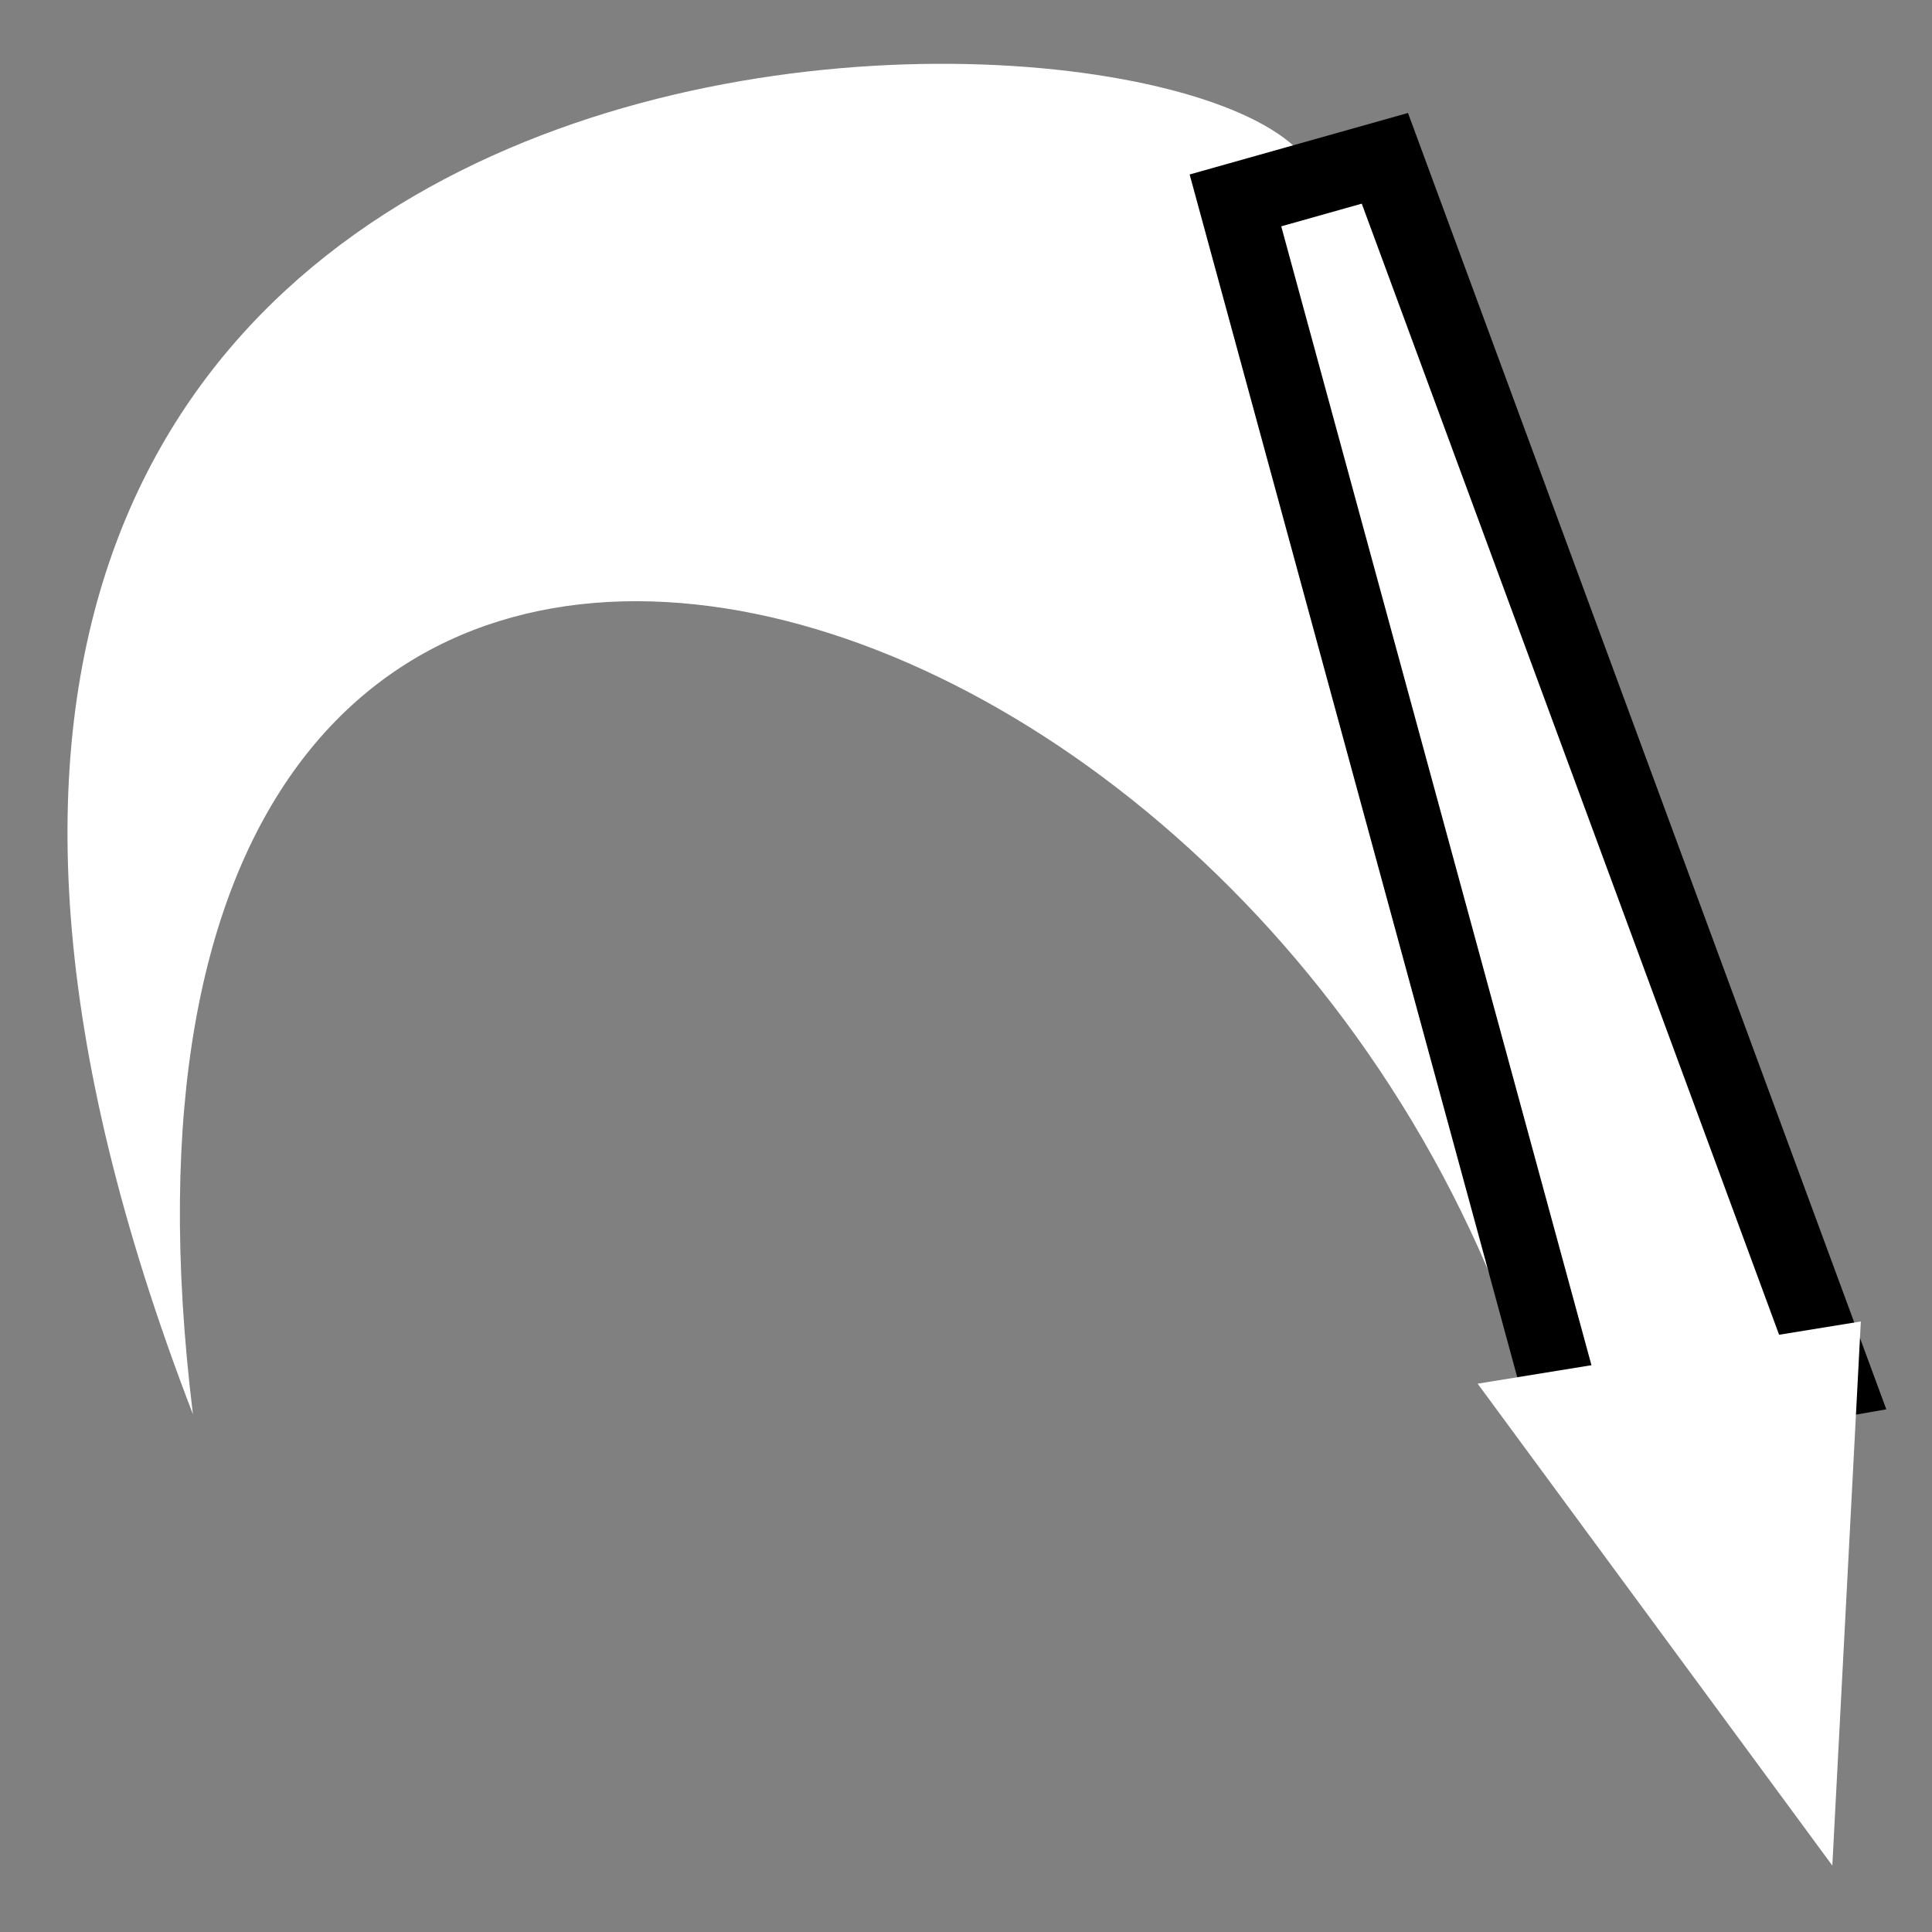 <svg viewBox="0 0 512 512" xmlns="http://www.w3.org/2000/svg">

<rect x="0" y="0" width="512" height="512" fill="#808080" stroke="none"/>

<g transform="matrix(18.689,0,0,18.689,3883.659,-9854.733)">
<path d="m -186.186 546.685 -2.971 -16.892 c -1.042 -3.022 -24.171 -3.85 -15.912 17.562 -2.135 -17.453 14.852 -12.944 18.883 -0.67 z" fill="#fff" fill-rule="evenodd"/>
<path d="m -188.167 529.546 -2.119 0.597 4.737 17.391 3.775 -0.661 z" fill="#fff" stroke="#000" stroke-width="1.06"/>
<path d="m 551.985 541.478 -17.985 -4.819 13.166 -13.166 z" fill="#fff" transform="matrix(.319,.071,-.063,-.448,-323.388,749.431)"/>
</g>
</svg>
